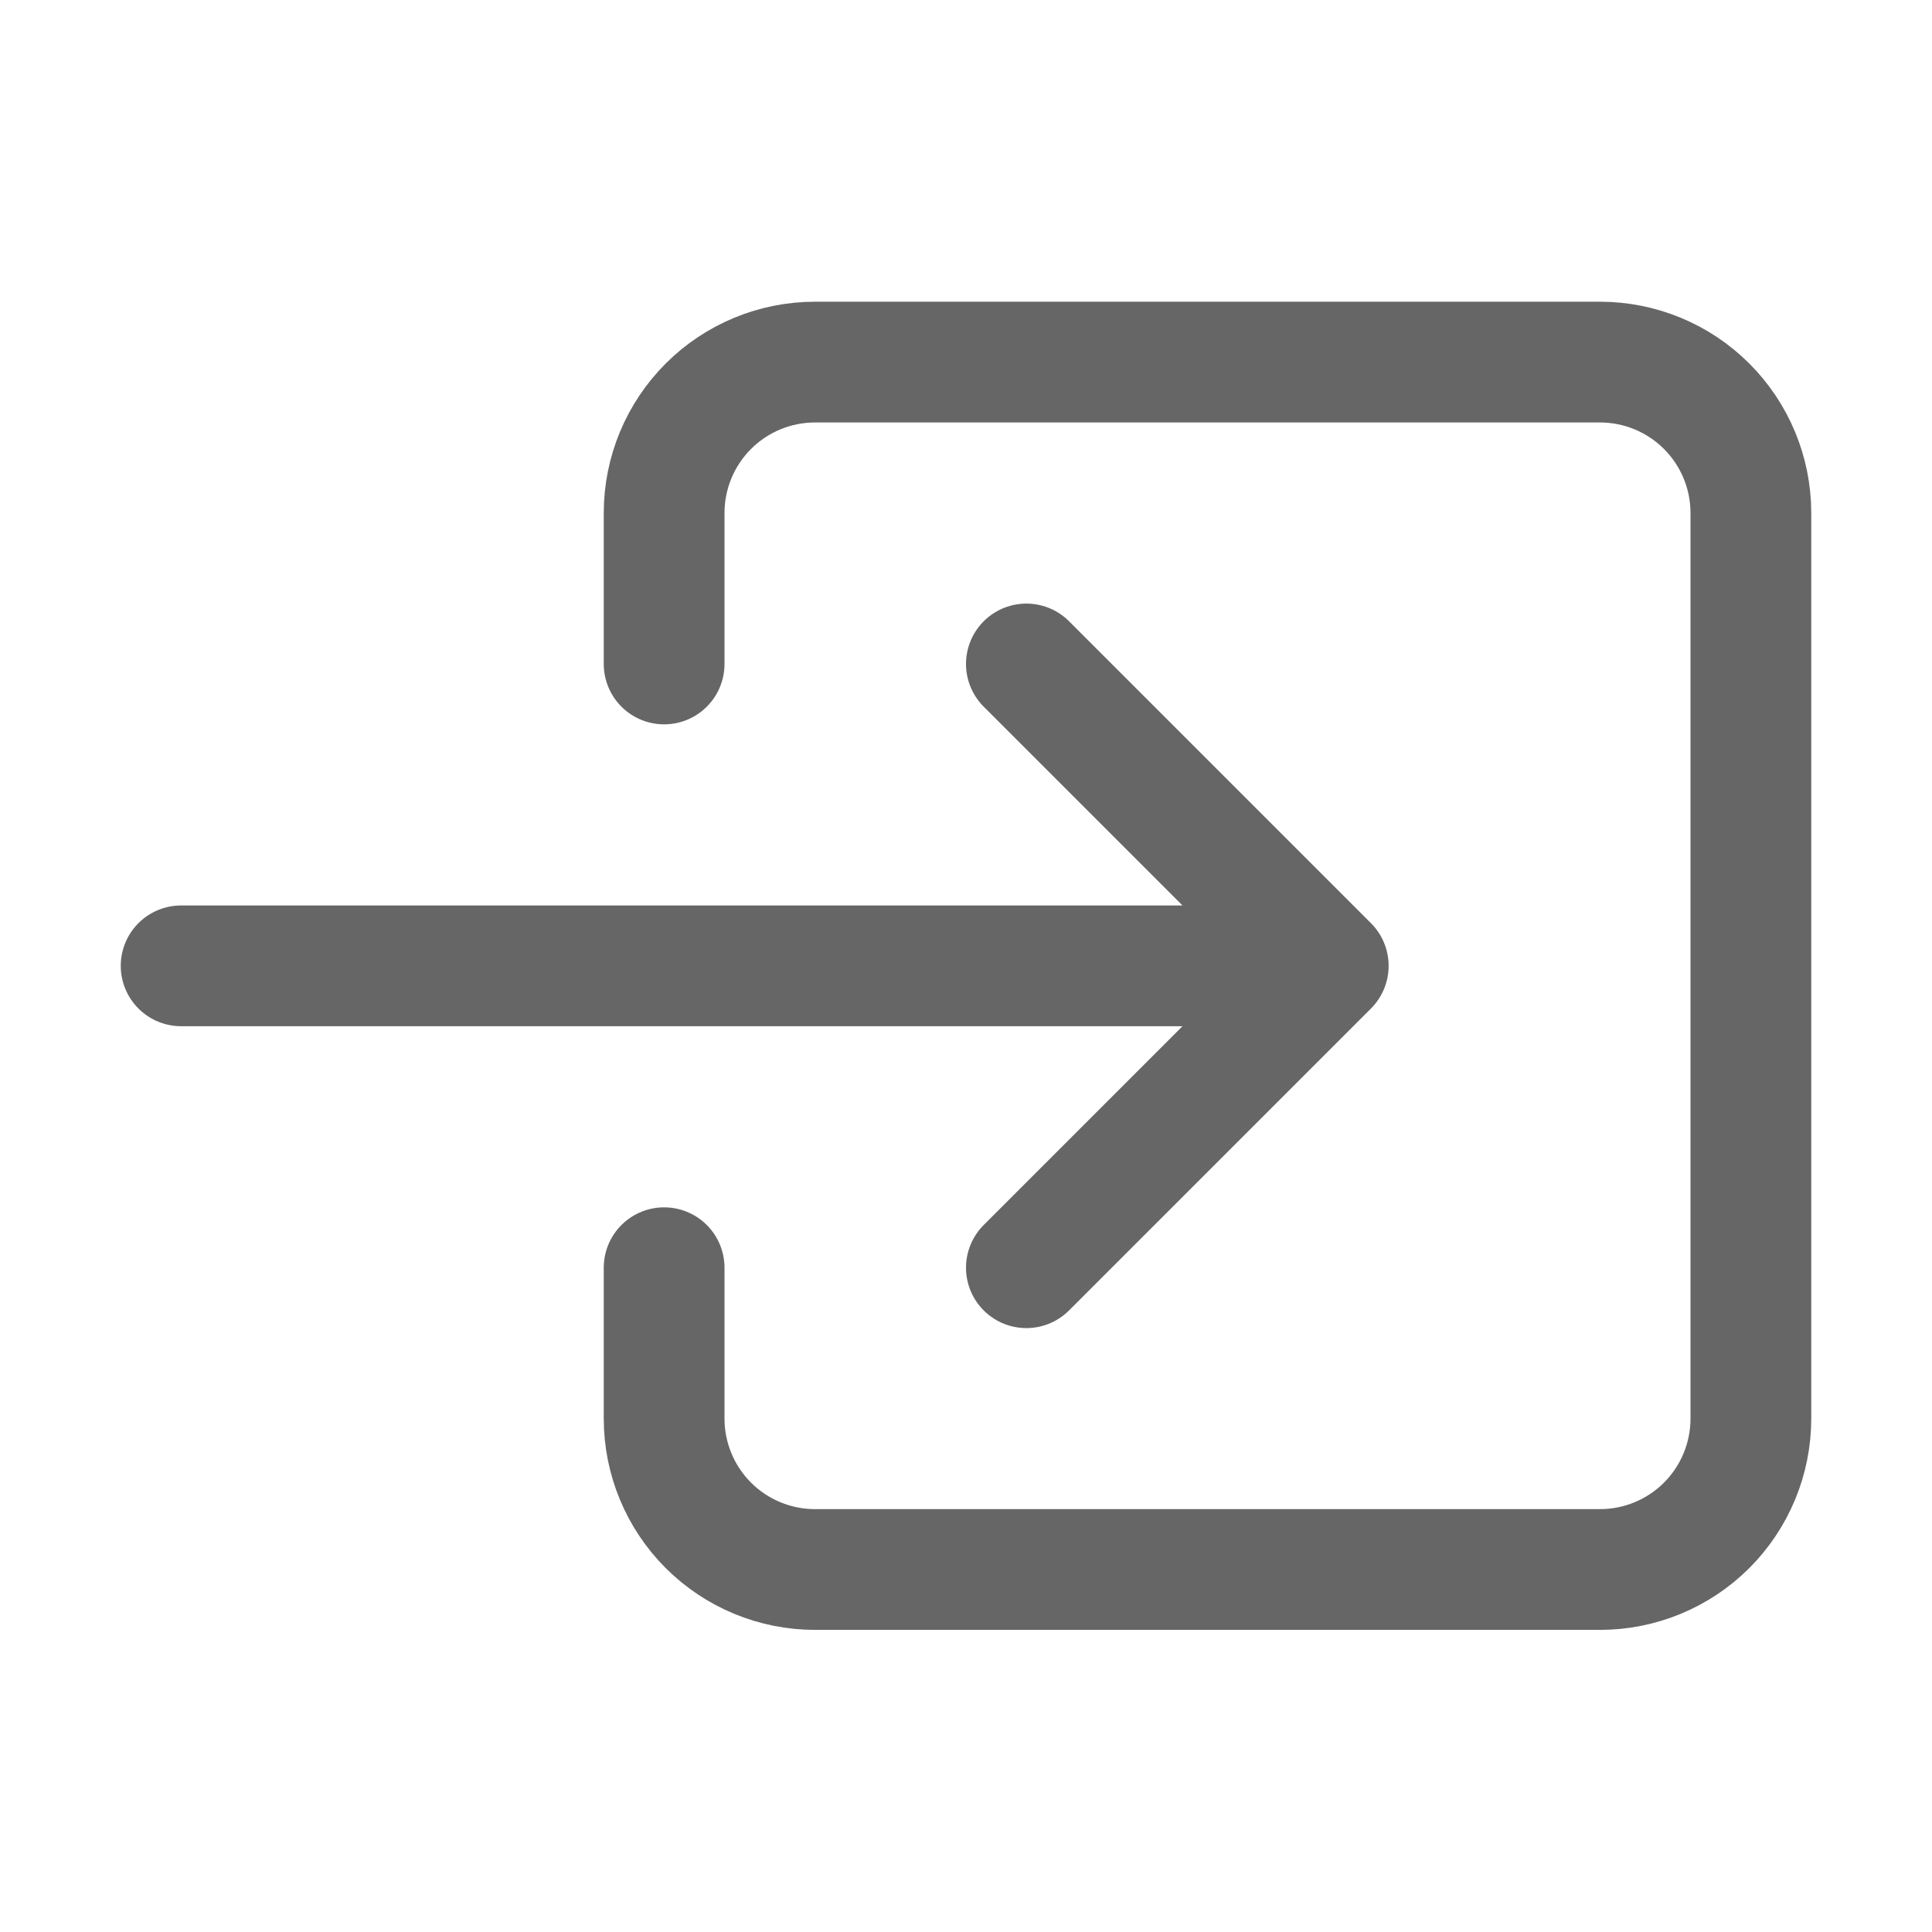 <svg width="24" height="24" viewBox="0 0 24 24" fill="none" xmlns="http://www.w3.org/2000/svg">
<path d="M8.25 8.248V6.373C8.25 5.875 8.448 5.398 8.799 5.047C9.151 4.695 9.628 4.498 10.125 4.498H19.875C20.372 4.498 20.849 4.695 21.201 5.047C21.552 5.398 21.75 5.875 21.75 6.373V17.622C21.75 18.12 21.552 18.597 21.201 18.948C20.849 19.3 20.372 19.497 19.875 19.497H10.125C9.628 19.497 9.151 19.3 8.799 18.948C8.448 18.597 8.25 18.12 8.25 17.622V15.748" stroke="#666666" stroke-width="1.5" stroke-linecap="round" stroke-linejoin="round"/>
<path d="M12.75 15.748L16.5 11.998L12.75 8.248M2.25 11.998H15.75" stroke="#666666" stroke-width="1.5" stroke-linecap="round" stroke-linejoin="round"/>
</svg>
